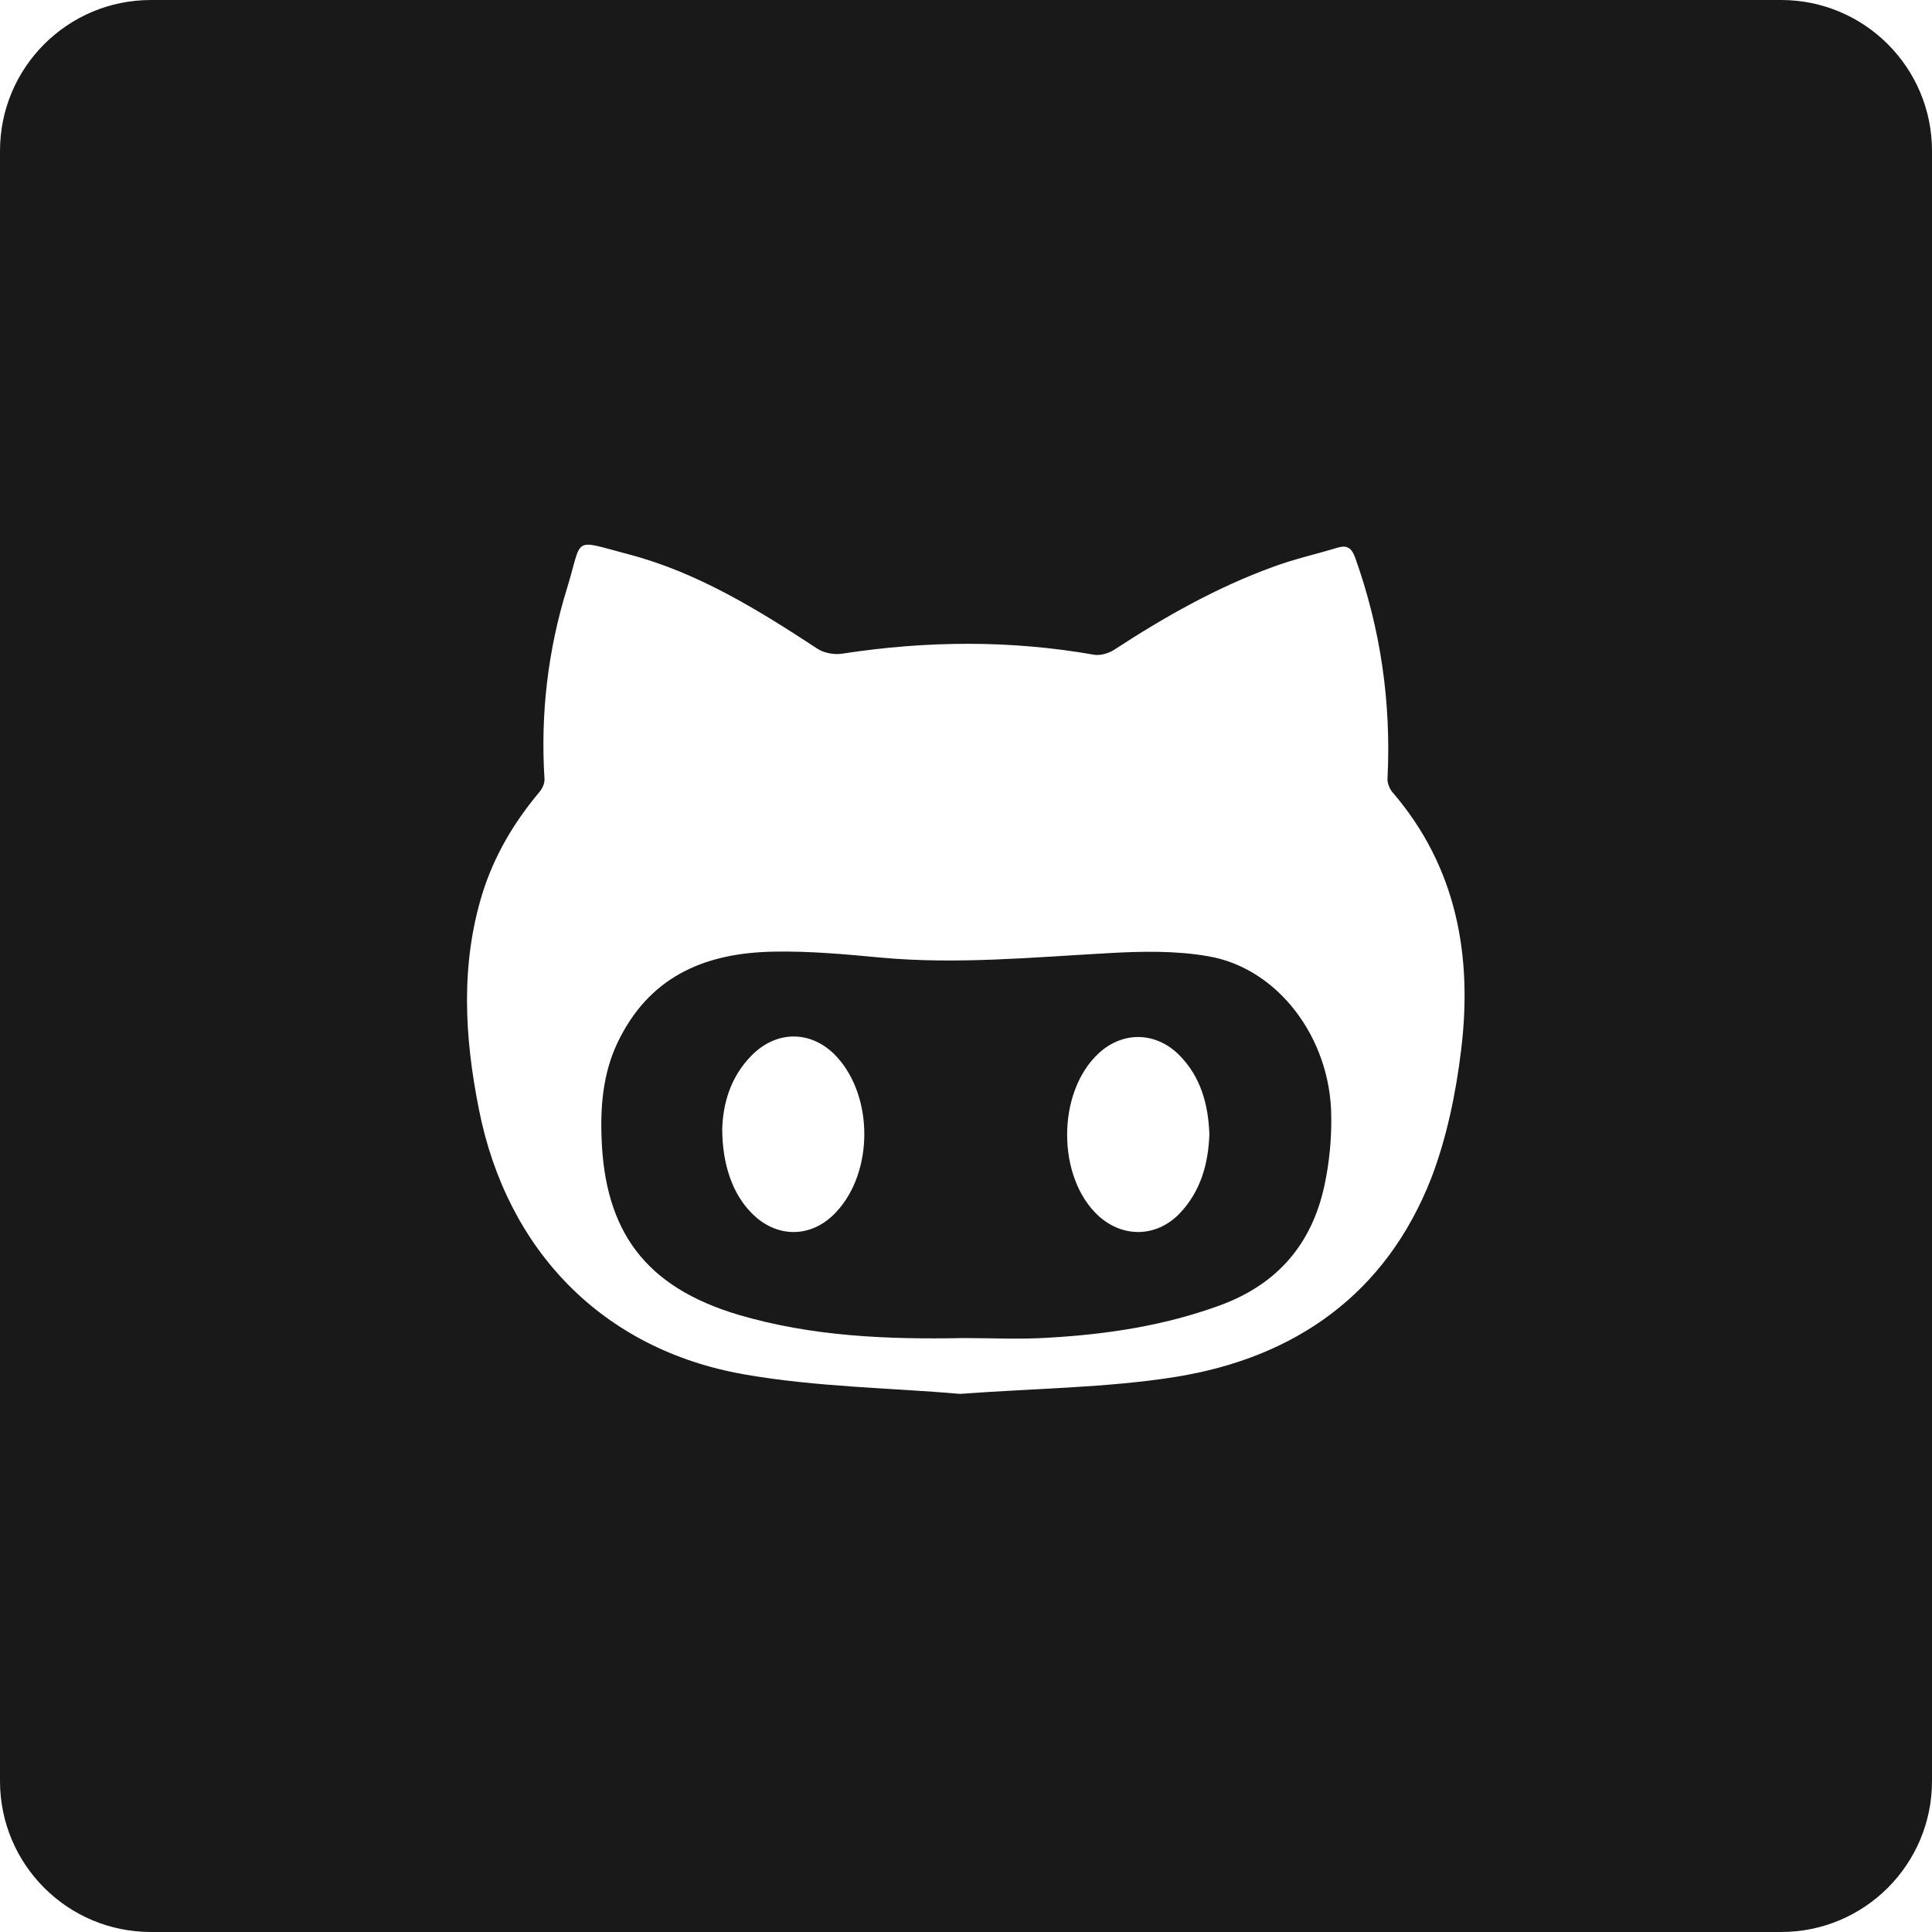 <svg width="40" height="40" viewBox="0 0 40 40" fill="none" xmlns="http://www.w3.org/2000/svg">
<path d="M25.008 19.797C24.336 19.68 23.633 19.695 22.945 19.734C21.383 19.82 19.82 19.969 18.258 19.828C17.516 19.758 16.766 19.688 16.016 19.703C14.656 19.727 13.516 20.172 12.844 21.469C12.508 22.109 12.43 22.797 12.453 23.508C12.508 25.508 13.375 26.648 15.281 27.219C16.812 27.672 18.383 27.734 19.961 27.703C20.547 27.703 21.133 27.734 21.719 27.695C22.93 27.625 24.117 27.445 25.266 27.023C26.453 26.586 27.164 25.75 27.422 24.539C27.523 24.07 27.57 23.578 27.562 23.102C27.547 21.484 26.453 20.039 25.008 19.797ZM17.32 25.086C16.812 25.641 16.078 25.648 15.555 25.109C15.172 24.719 14.953 24.117 14.953 23.367C14.969 22.859 15.117 22.305 15.555 21.859C16.078 21.32 16.812 21.328 17.32 21.875C18.086 22.703 18.086 24.258 17.32 25.086ZM24.422 25.125C23.945 25.617 23.258 25.633 22.75 25.18C21.875 24.383 21.875 22.609 22.75 21.805C23.25 21.344 23.938 21.359 24.422 21.852C24.867 22.305 25.016 22.875 25.039 23.484C25.016 24.102 24.859 24.664 24.422 25.125Z" fill="#191919"/>
<path d="M36.875 0H3.125C1.398 0 0 1.398 0 3.125V36.875C0 38.602 1.398 40 3.125 40H36.875C38.602 40 40 38.602 40 36.875V3.125C40 1.398 38.602 0 36.875 0ZM30.25 21.75C30.141 22.641 29.953 23.555 29.633 24.391C28.695 26.789 26.82 28.109 24.336 28.508C22.914 28.734 21.453 28.742 19.875 28.859C18.461 28.734 16.906 28.719 15.398 28.453C12.477 27.938 10.492 25.891 9.914 22.961C9.617 21.469 9.531 19.969 9.992 18.484C10.234 17.719 10.633 17.039 11.148 16.422C11.219 16.344 11.281 16.227 11.273 16.125C11.188 14.781 11.344 13.453 11.742 12.172C12.07 11.102 11.828 11.164 13.016 11.477C14.445 11.852 15.695 12.625 16.922 13.43C17.062 13.523 17.281 13.562 17.453 13.531C19.188 13.266 20.914 13.25 22.648 13.555C22.773 13.578 22.938 13.531 23.055 13.461C24.109 12.773 25.195 12.156 26.383 11.727C26.812 11.57 27.266 11.469 27.703 11.336C27.898 11.281 27.984 11.352 28.055 11.539C28.586 13.023 28.805 14.547 28.727 16.117C28.719 16.203 28.766 16.32 28.82 16.391C30.156 17.938 30.492 19.781 30.25 21.75Z" fill="#191919"/>
</svg>
